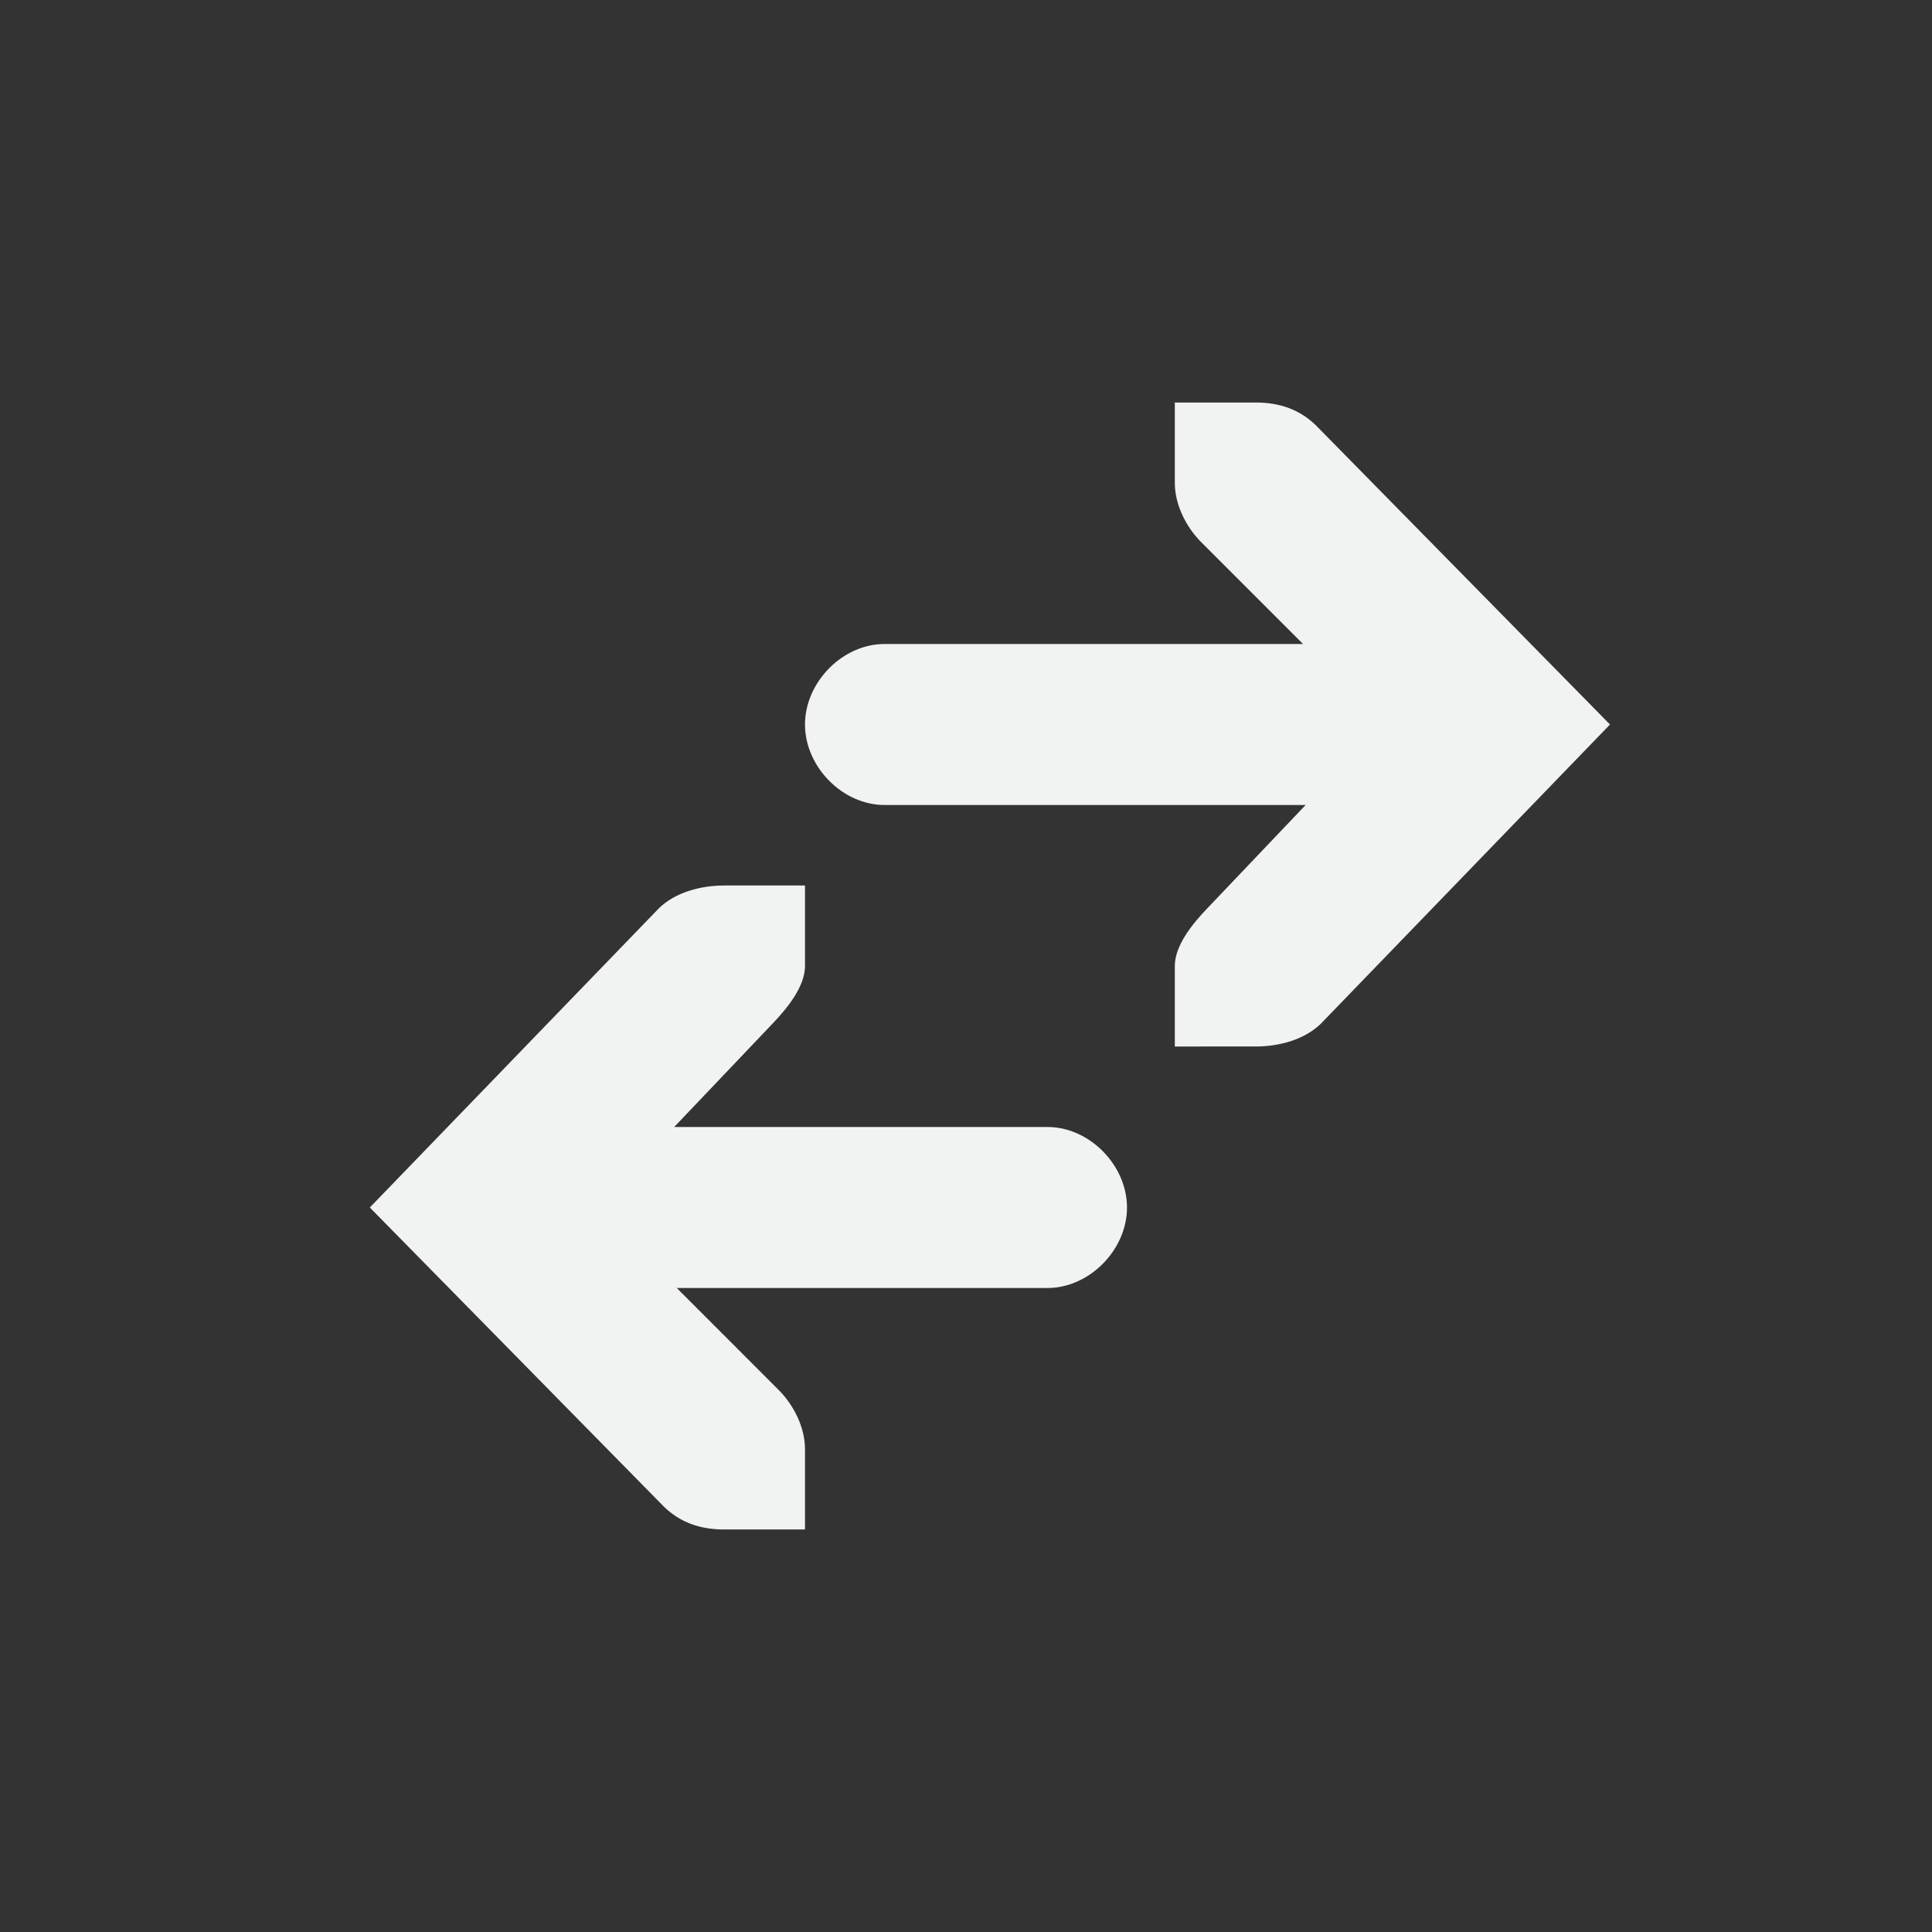 <!--Part of Monotone: https://github.com/sixsixfive/Monotone, released under cc-by-sa_v4-->
<svg xmlns="http://www.w3.org/2000/svg" viewBox="-4 -4 24 24">
    <rect x="-4" y="-4" width="24" height="24" fill="#333333" stroke="none"/>
    <path style="line-height:normal;-inkscape-font-specification:Sans;text-indent:0;text-align:start;text-decoration-line:none;text-transform:none;marker:none" d="M5 7c-.31 0-.615.09-.813.281L.594 11l3.656 3.719c.198.19.44.281.75.281h1v-1c0-.257-.13-.529-.313-.719L4.407 12H9c.528.007 1-.472 1-1s-.472-1.007-1-1H4.375l1.219-1.281C5.776 8.529 6 8.257 6 8V7zm6.594 2c.31 0 .614-.09.812-.281L16 5l-3.656-3.719c-.198-.19-.44-.281-.75-.281h-1v1c0 .257.13.529.312.719L12.187 4H7c-.528-.007-1 .472-1 1s.472 1.007 1 1h5.219L11 7.281c-.183.19-.406.462-.406.719v1z" overflow="visible" color="#000" font-weight="400" font-family="Sans" fill="#f1f2f2"/>
</svg>
